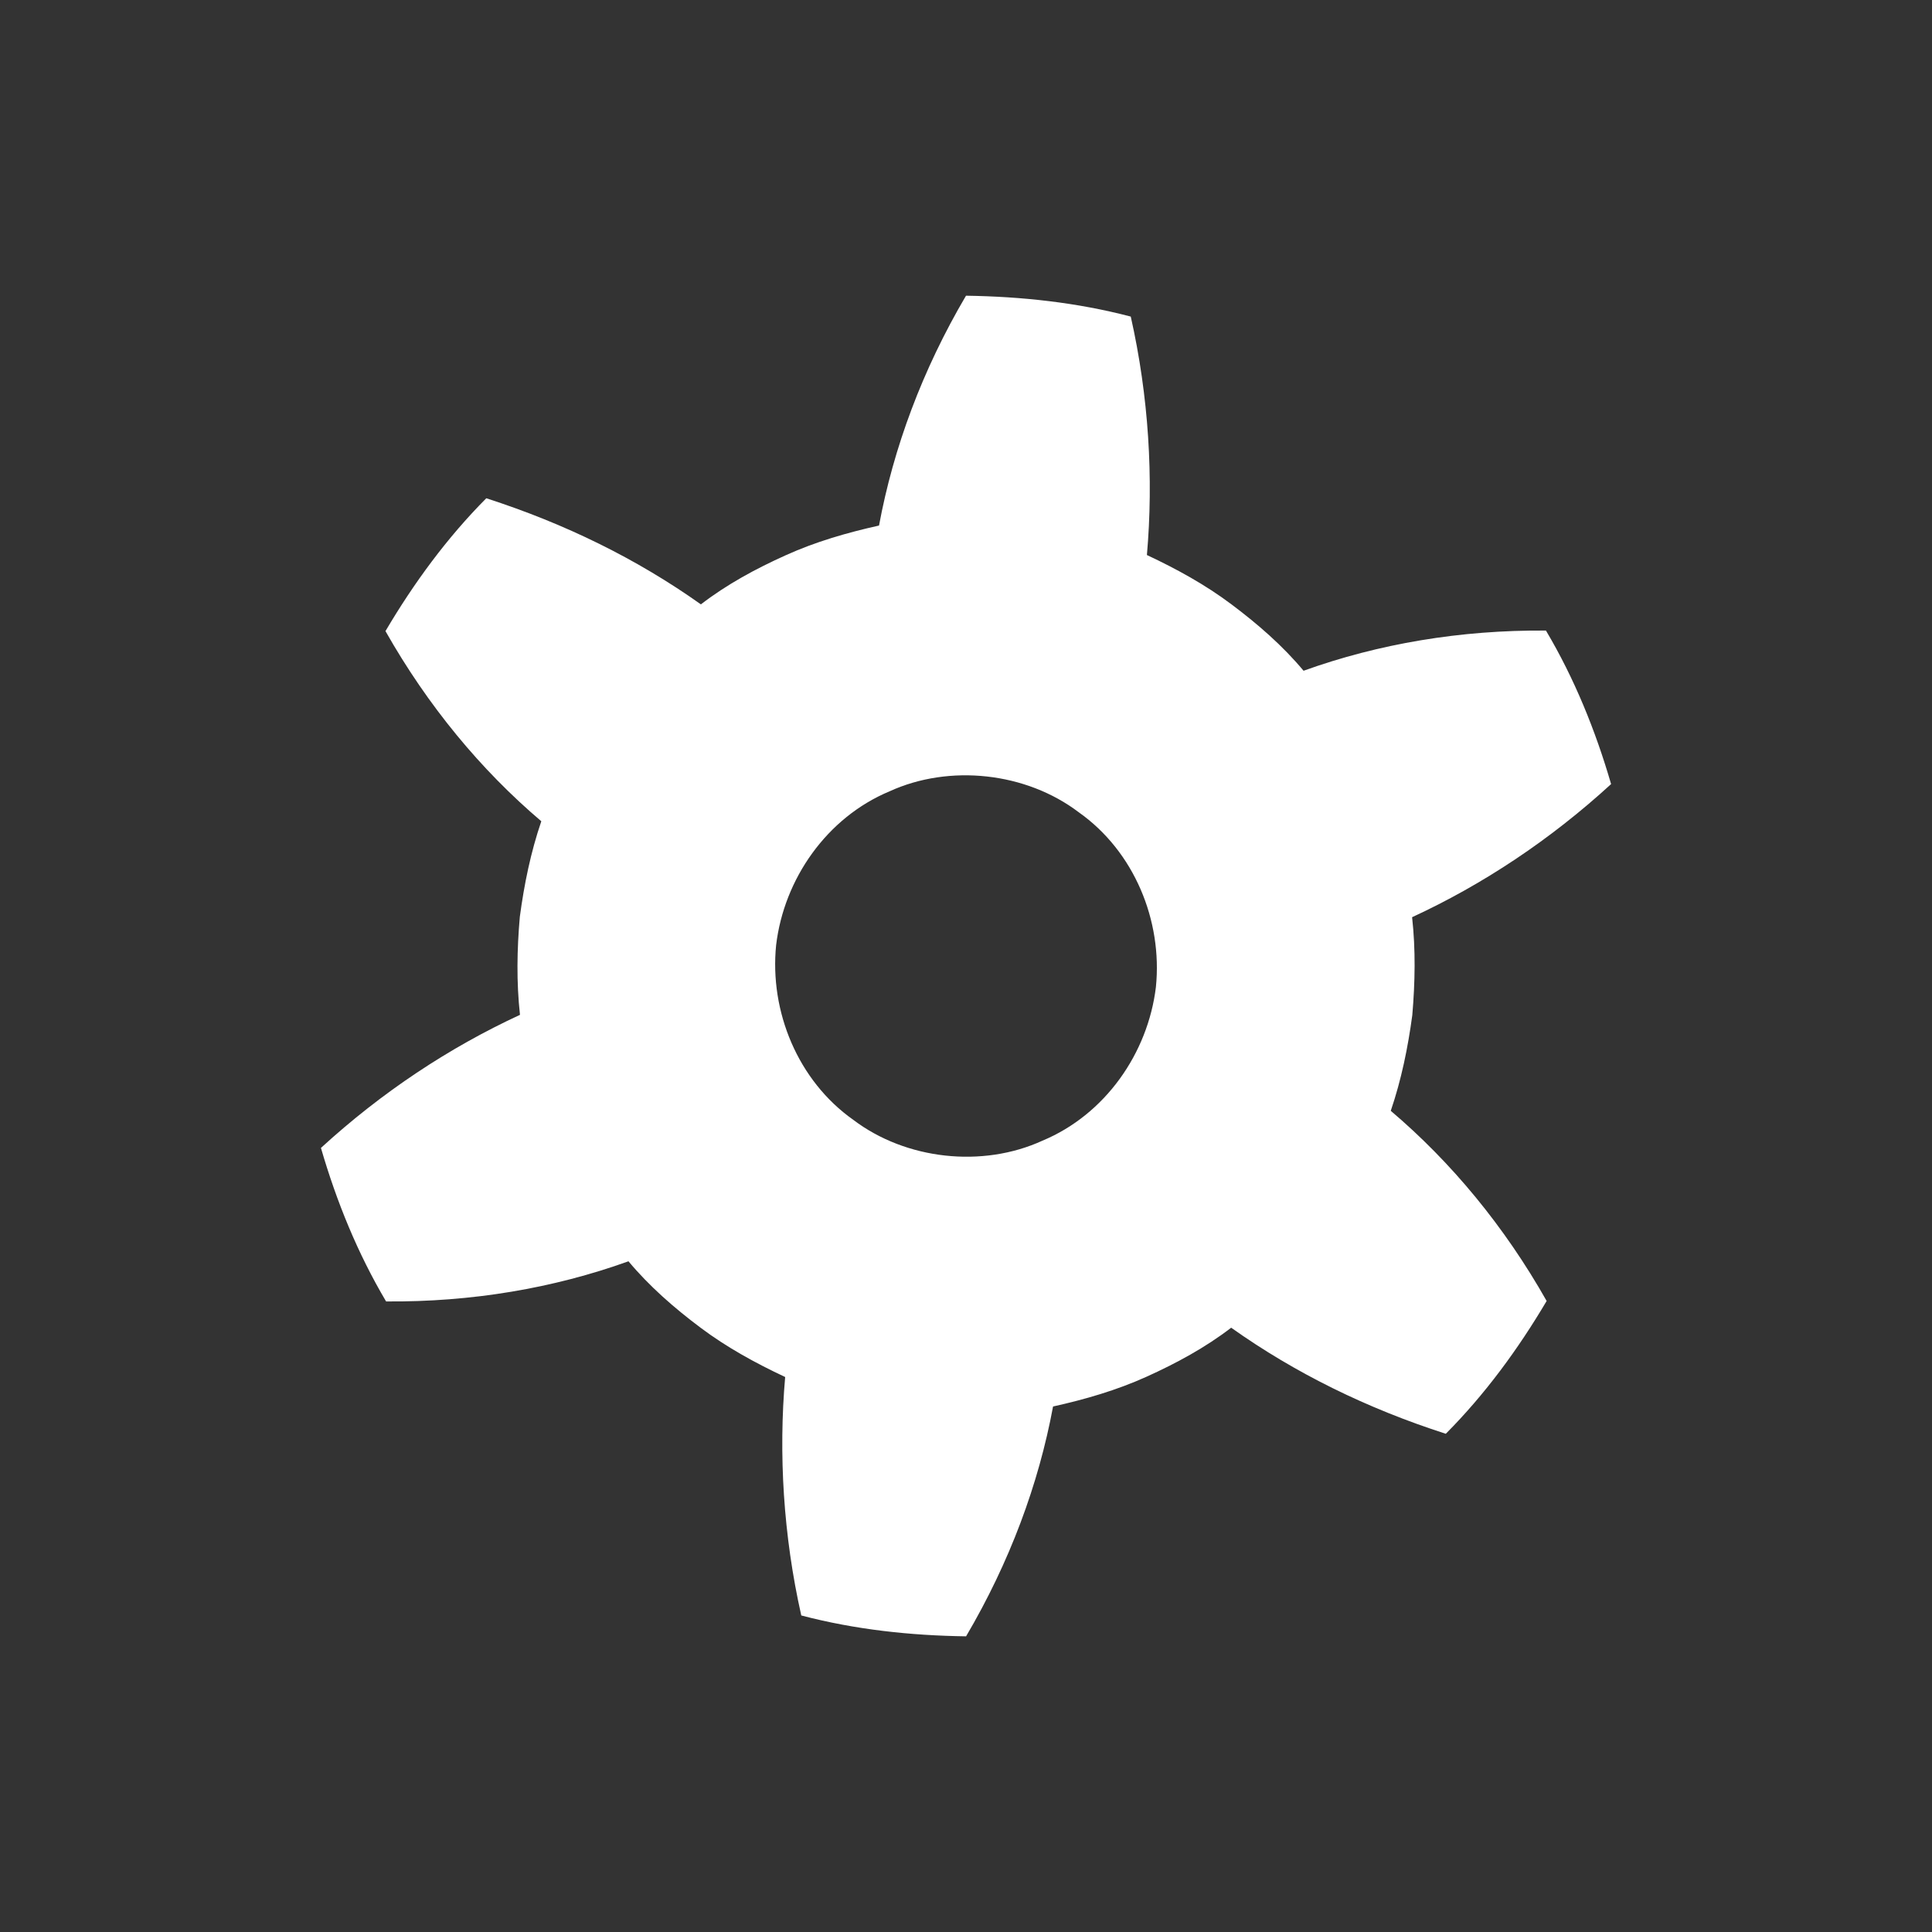<?xml version="1.0"?>
<svg version="1.1" xmlns="http://www.w3.org/2000/svg" xmlns:xlink="http://www.w3.org/1999/xlink" width="50" height="50">
    <rect width="100%" height="100%" fill="#333333" stroke="none"/>
    <desc iVinci="yes" version="4.6" gridStep="20" showGrid="no" snapToGrid="no" codePlatform="0"/>
    <g id="Layer1" name="Layer 1" opacity="1">
        <g id="Shape1">
            <desc shapeID="1" type="0" basicInfo-basicType="0" basicInfo-roundedRectRadius="12" basicInfo-polygonSides="6" basicInfo-starPoints="5" bounding="rect(-16.695,-17.348,33.389,34.695)" text="" font-familyName="" font-pixelSize="20" font-bold="0" font-underline="0" font-alignment="1" strokeStyle="0" markerStart="0" markerEnd="0" shadowEnabled="0" shadowOffsetX="0" shadowOffsetY="2" shadowBlur="4" shadowOpacity="160" blurEnabled="0" blurRadius="4" transform="matrix(1,0,0,1,25,25)" pers-center="0,0" pers-size="0,0" pers-start="0,0" pers-end="0,0" locked="0" mesh="" flag=""/>
            <path id="shapePath1" d="M35.993,28.748 C36.267,27.944 36.437,27.112 36.55,26.273 C36.622,25.429 36.639,24.58 36.545,23.737 C38.374,22.892 40.117,21.737 41.695,20.292 C41.292,18.906 40.745,17.558 40.009,16.319 C37.798,16.301 35.675,16.661 33.736,17.359 C33.193,16.708 32.548,16.149 31.872,15.642 C31.194,15.132 30.449,14.724 29.682,14.364 C29.855,12.379 29.731,10.266 29.264,8.193 C27.869,7.827 26.436,7.674 25,7.653 C23.871,9.57 23.122,11.592 22.749,13.601 C21.922,13.785 21.104,14.021 20.332,14.371 C19.561,14.718 18.81,15.124 18.139,15.641 C16.481,14.464 14.624,13.552 12.585,12.895 C11.569,13.917 10.71,15.089 9.976,16.333 C11.072,18.268 12.446,19.927 14.009,21.254 C13.735,22.056 13.565,22.888 13.453,23.728 C13.379,24.572 13.364,25.421 13.457,26.264 C11.627,27.111 9.884,28.263 8.306,29.708 C8.709,31.095 9.257,32.442 9.992,33.681 C12.202,33.7 14.325,33.34 16.265,32.642 C16.807,33.292 17.453,33.853 18.129,34.36 C18.807,34.869 19.553,35.277 20.32,35.637 C20.147,37.621 20.27,39.734 20.737,41.808 C22.133,42.175 23.565,42.328 25.002,42.348 C26.131,40.431 26.88,38.409 27.253,36.4 C28.079,36.217 28.897,35.98 29.669,35.631 C30.44,35.283 31.191,34.877 31.863,34.361 C33.521,35.538 35.377,36.45 37.417,37.106 C38.433,36.085 39.291,34.913 40.027,33.669 C38.932,31.733 37.556,30.074 35.993,28.748 M29.915,25.542 C29.709,27.257 28.603,28.843 26.98,29.52 C25.425,30.233 23.445,30.014 22.084,28.982 C20.647,27.967 19.913,26.177 20.086,24.459 C20.291,22.744 21.398,21.158 23.02,20.48 C24.574,19.769 26.553,19.986 27.916,21.02 C29.354,22.034 30.088,23.825 29.915,25.542 Z" style="stroke:none;fill-rule:nonzero;fill:#ffffff;fill-opacity:1;"/>
        </g>
    </g>
</svg>
